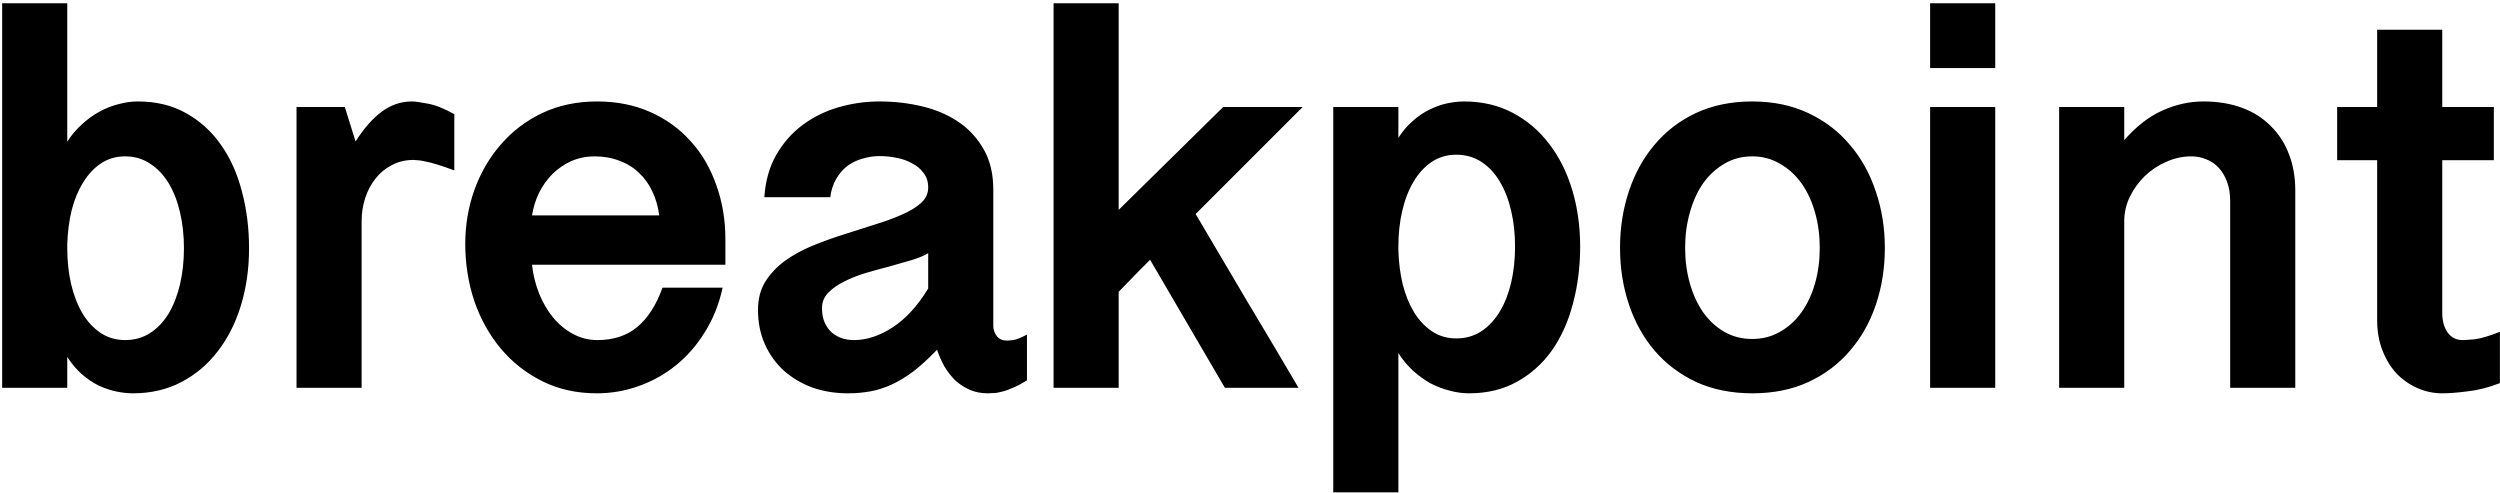 <svg width="664" height="131" viewBox="0 0 664 131" fill="none" xmlns="http://www.w3.org/2000/svg">
<path d="M0.572 0.864H17.864V37.645C18.938 35.935 20.208 34.421 21.674 33.102C23.139 31.734 24.678 30.611 26.29 29.732C27.95 28.803 29.66 28.12 31.418 27.68C33.177 27.192 34.911 26.947 36.62 26.947C41.456 26.947 45.706 27.973 49.369 30.025C53.081 32.076 56.183 34.885 58.674 38.45C61.165 41.967 63.022 46.095 64.243 50.833C65.513 55.571 66.148 60.602 66.148 65.926C66.148 71.299 65.439 76.33 64.023 81.019C62.606 85.709 60.555 89.787 57.868 93.255C55.231 96.723 52.007 99.459 48.197 101.461C44.387 103.464 40.089 104.465 35.302 104.465C33.885 104.465 32.371 104.294 30.759 103.952C29.196 103.611 27.633 103.073 26.07 102.341C24.556 101.559 23.09 100.558 21.674 99.337C20.257 98.067 18.987 96.552 17.864 94.794V103H0.572V0.864ZM17.864 65.926C17.864 69.296 18.206 72.472 18.89 75.451C19.573 78.382 20.575 80.971 21.893 83.218C23.212 85.416 24.824 87.15 26.729 88.42C28.634 89.69 30.808 90.325 33.25 90.325C35.741 90.325 37.964 89.69 39.918 88.42C41.871 87.15 43.508 85.416 44.827 83.218C46.145 80.971 47.147 78.382 47.831 75.451C48.514 72.472 48.856 69.296 48.856 65.926C48.856 62.556 48.514 59.405 47.831 56.474C47.147 53.495 46.145 50.906 44.827 48.708C43.508 46.51 41.871 44.776 39.918 43.506C37.964 42.187 35.741 41.528 33.25 41.528C30.857 41.528 28.732 42.138 26.876 43.359C25.02 44.581 23.432 46.266 22.113 48.415C20.794 50.515 19.769 52.982 19.036 55.815C18.352 58.648 17.962 61.677 17.864 64.9V65.926ZM78.758 28.413H91.58L94.437 37.571C96.684 34.054 99.004 31.417 101.398 29.658C103.84 27.851 106.502 26.947 109.384 26.947C110.263 26.947 111.68 27.143 113.634 27.534C115.587 27.875 117.932 28.803 120.667 30.318V45.264C118.86 44.581 117.297 44.043 115.978 43.653C114.708 43.262 113.634 42.993 112.754 42.847C111.924 42.651 111.265 42.553 110.776 42.553C110.337 42.505 110.019 42.48 109.824 42.48C107.674 42.48 105.745 42.944 104.035 43.872C102.326 44.752 100.885 45.948 99.713 47.462C98.54 48.928 97.637 50.638 97.002 52.591C96.367 54.545 96.049 56.572 96.049 58.673V103H78.758V28.413ZM141.304 70.322C141.597 73.009 142.232 75.573 143.209 78.016C144.186 80.409 145.431 82.534 146.945 84.39C148.46 86.197 150.218 87.638 152.221 88.713C154.223 89.787 156.373 90.325 158.668 90.325C162.918 90.325 166.435 89.177 169.219 86.881C172.052 84.536 174.299 81.044 175.96 76.403H191.932C190.955 80.849 189.368 84.805 187.17 88.273C185.021 91.741 182.456 94.672 179.477 97.065C176.497 99.459 173.2 101.29 169.585 102.56C166.02 103.83 162.332 104.465 158.522 104.465C153.149 104.465 148.313 103.391 144.015 101.242C139.716 99.092 136.053 96.21 133.024 92.596C129.996 88.981 127.651 84.781 125.991 79.994C124.379 75.158 123.573 70.078 123.573 64.754C123.573 59.772 124.379 55.009 125.991 50.467C127.651 45.875 129.996 41.845 133.024 38.377C136.053 34.86 139.716 32.076 144.015 30.025C148.362 27.973 153.222 26.947 158.595 26.947C163.773 26.947 168.462 27.875 172.663 29.732C176.863 31.588 180.454 34.176 183.433 37.498C186.413 40.771 188.684 44.654 190.247 49.148C191.859 53.593 192.665 58.404 192.665 63.582V70.322H141.304ZM175.081 57.207C174.787 54.863 174.177 52.738 173.249 50.833C172.37 48.928 171.197 47.291 169.732 45.924C168.267 44.507 166.533 43.433 164.53 42.7C162.527 41.919 160.329 41.528 157.936 41.528C155.738 41.528 153.686 41.943 151.781 42.773C149.925 43.604 148.264 44.727 146.799 46.144C145.382 47.56 144.186 49.221 143.209 51.126C142.281 53.031 141.646 55.058 141.304 57.207H175.081ZM272.76 101.022C271.343 101.901 270.098 102.56 269.023 103C267.948 103.488 266.971 103.83 266.092 104.026C265.262 104.27 264.529 104.392 263.894 104.392C263.308 104.441 262.795 104.465 262.355 104.465C260.597 104.465 258.985 104.148 257.52 103.513C256.103 102.878 254.833 102.048 253.71 101.022C252.635 99.947 251.683 98.726 250.852 97.358C250.071 95.942 249.411 94.452 248.874 92.889C246.676 95.185 244.6 97.09 242.646 98.604C240.692 100.069 238.763 101.242 236.858 102.121C234.953 103 233.048 103.611 231.143 103.952C229.238 104.294 227.26 104.465 225.208 104.465C221.838 104.465 218.687 103.952 215.757 102.927C212.875 101.852 210.359 100.362 208.21 98.457C206.061 96.504 204.376 94.159 203.155 91.424C201.933 88.688 201.323 85.66 201.323 82.338C201.323 79.456 201.958 76.965 203.228 74.865C204.547 72.764 206.256 70.933 208.357 69.37C210.506 67.807 212.924 66.463 215.61 65.34C218.346 64.217 221.105 63.215 223.89 62.336C226.723 61.408 229.482 60.529 232.169 59.698C234.904 58.868 237.322 57.989 239.422 57.061C241.572 56.133 243.281 55.107 244.551 53.983C245.87 52.811 246.529 51.419 246.529 49.807C246.529 48.244 246.114 46.95 245.284 45.924C244.502 44.849 243.477 43.995 242.207 43.359C240.985 42.676 239.593 42.187 238.03 41.894C236.516 41.601 235.026 41.455 233.561 41.455C232.096 41.455 230.63 41.674 229.165 42.114C227.699 42.505 226.356 43.14 225.135 44.019C223.963 44.898 222.961 46.046 222.131 47.462C221.301 48.83 220.763 50.467 220.519 52.371H203.008C203.301 48.073 204.351 44.336 206.159 41.161C208.015 37.938 210.359 35.276 213.192 33.175C216.025 31.075 219.2 29.512 222.717 28.486C226.283 27.46 229.898 26.947 233.561 26.947C237.566 26.947 241.376 27.387 244.991 28.266C248.654 29.145 251.878 30.538 254.662 32.443C257.446 34.347 259.669 36.79 261.33 39.769C262.99 42.7 263.821 46.241 263.821 50.393V86.588C263.821 87.565 264.138 88.468 264.773 89.299C265.408 90.08 266.312 90.471 267.484 90.471C267.631 90.471 268.168 90.422 269.096 90.325C270.024 90.178 271.245 89.69 272.76 88.859V101.022ZM246.529 67.245C245.406 67.929 243.941 68.539 242.133 69.077C240.326 69.614 238.372 70.176 236.272 70.762C234.172 71.299 232.047 71.885 229.898 72.52C227.797 73.155 225.892 73.912 224.183 74.792C222.473 75.622 221.056 76.623 219.933 77.796C218.858 78.919 218.321 80.262 218.321 81.825C218.321 83.34 218.565 84.634 219.054 85.709C219.542 86.783 220.177 87.662 220.959 88.346C221.789 89.03 222.717 89.543 223.743 89.885C224.769 90.178 225.795 90.325 226.82 90.325C230.191 90.325 233.61 89.201 237.078 86.954C240.595 84.659 243.745 81.215 246.529 76.623V67.245ZM317.56 56.841C322.005 64.412 326.548 72.105 331.188 79.92C335.877 87.736 340.444 95.429 344.889 103H325.327L305.471 69.003C304.347 70.127 303.297 71.177 302.32 72.154C301.343 73.131 300.464 74.034 299.683 74.865C298.803 75.793 297.949 76.672 297.118 77.503V103H279.827V0.864H297.118V55.742L324.887 28.413H345.988L317.56 56.841ZM354.115 28.413H371.407V36.619C372.53 34.86 373.8 33.37 375.217 32.149C376.633 30.879 378.099 29.878 379.613 29.145C381.176 28.364 382.739 27.802 384.302 27.46C385.914 27.118 387.428 26.947 388.845 26.947C393.632 26.947 397.93 27.949 401.74 29.951C405.55 31.954 408.774 34.689 411.411 38.157C414.098 41.626 416.149 45.704 417.566 50.393C418.982 55.082 419.691 60.114 419.691 65.487C419.691 70.811 419.056 75.842 417.786 80.58C416.565 85.318 414.708 89.47 412.217 93.035C409.726 96.552 406.625 99.337 402.912 101.388C399.249 103.44 394.999 104.465 390.164 104.465C388.454 104.465 386.72 104.221 384.962 103.733C383.203 103.293 381.493 102.634 379.833 101.754C378.221 100.826 376.682 99.703 375.217 98.384C373.751 97.016 372.481 95.478 371.407 93.768V130.769H354.115V28.413ZM371.407 66.512C371.505 69.736 371.895 72.764 372.579 75.598C373.312 78.431 374.338 80.922 375.656 83.071C376.975 85.171 378.563 86.832 380.419 88.053C382.275 89.274 384.4 89.885 386.793 89.885C389.284 89.885 391.507 89.25 393.461 87.98C395.414 86.661 397.051 84.903 398.37 82.705C399.688 80.507 400.69 77.942 401.374 75.011C402.057 72.032 402.399 68.857 402.399 65.487C402.399 62.116 402.057 58.966 401.374 56.035C400.69 53.055 399.688 50.467 398.37 48.269C397.051 46.022 395.414 44.263 393.461 42.993C391.507 41.723 389.284 41.088 386.793 41.088C384.351 41.088 382.177 41.723 380.272 42.993C378.367 44.263 376.755 46.022 375.437 48.269C374.118 50.467 373.116 53.055 372.433 56.035C371.749 58.966 371.407 62.116 371.407 65.487V66.512ZM430.28 65.853C430.28 60.529 431.061 55.522 432.624 50.833C434.187 46.095 436.459 41.967 439.438 38.45C442.418 34.885 446.081 32.076 450.429 30.025C454.825 27.973 459.807 26.947 465.375 26.947C470.944 26.947 475.902 27.973 480.249 30.025C484.645 32.076 488.333 34.885 491.312 38.45C494.341 41.967 496.637 46.095 498.2 50.833C499.812 55.522 500.617 60.529 500.617 65.853C500.617 71.128 499.836 76.111 498.273 80.8C496.71 85.489 494.414 89.592 491.386 93.109C488.406 96.626 484.718 99.41 480.322 101.461C475.975 103.464 471.017 104.465 465.449 104.465C459.88 104.465 454.898 103.464 450.502 101.461C446.155 99.41 442.467 96.626 439.438 93.109C436.459 89.592 434.187 85.489 432.624 80.8C431.061 76.111 430.28 71.128 430.28 65.853ZM447.571 65.853C447.571 69.174 447.986 72.3 448.817 75.231C449.647 78.162 450.819 80.726 452.334 82.924C453.897 85.123 455.777 86.856 457.975 88.126C460.173 89.397 462.64 90.031 465.375 90.031C468.111 90.031 470.577 89.397 472.775 88.126C475.022 86.856 476.927 85.123 478.49 82.924C480.053 80.726 481.25 78.162 482.081 75.231C482.911 72.3 483.326 69.174 483.326 65.853C483.326 62.531 482.911 59.405 482.081 56.474C481.25 53.495 480.053 50.906 478.49 48.708C476.927 46.51 475.022 44.776 472.775 43.506C470.577 42.187 468.111 41.528 465.375 41.528C462.64 41.528 460.173 42.187 457.975 43.506C455.777 44.776 453.897 46.51 452.334 48.708C450.819 50.906 449.647 53.495 448.817 56.474C447.986 59.405 447.571 62.531 447.571 65.853ZM529.933 0.864V18.082H512.641V0.864H529.933ZM529.933 28.413V103H512.641V28.413H529.933ZM546.909 28.413H564.2V37.205C567.424 33.541 570.794 30.928 574.311 29.365C577.877 27.753 581.516 26.947 585.228 26.947C589.038 26.947 592.457 27.509 595.486 28.633C598.514 29.756 601.054 31.368 603.105 33.468C605.206 35.52 606.818 38.011 607.941 40.942C609.065 43.824 609.626 47.047 609.626 50.613V103H592.335V53.397C592.335 51.492 592.066 49.807 591.529 48.342C590.992 46.876 590.259 45.631 589.331 44.605C588.403 43.579 587.304 42.822 586.034 42.334C584.764 41.796 583.421 41.528 582.004 41.528C579.708 41.528 577.486 42.016 575.337 42.993C573.188 43.921 571.283 45.191 569.622 46.803C568.01 48.366 566.691 50.198 565.665 52.298C564.688 54.35 564.2 56.499 564.2 58.746V103H546.909V28.413ZM648.665 7.898V28.413H662.366V42.553H648.665V83.144C648.665 85.196 649.129 86.905 650.057 88.273C651.034 89.641 652.377 90.325 654.087 90.325C654.624 90.325 655.699 90.251 657.311 90.105C658.923 89.909 661.145 89.25 663.978 88.126V101.754C660.95 102.927 658.068 103.659 655.332 103.952C652.646 104.294 650.424 104.465 648.665 104.465C646.369 104.465 644.171 104.001 642.071 103.073C639.971 102.145 638.114 100.851 636.503 99.19C634.939 97.48 633.694 95.429 632.766 93.035C631.838 90.642 631.374 87.98 631.374 85.049V42.553H620.75V28.413H631.374V7.898H648.665Z" fill="black"/>
</svg>
